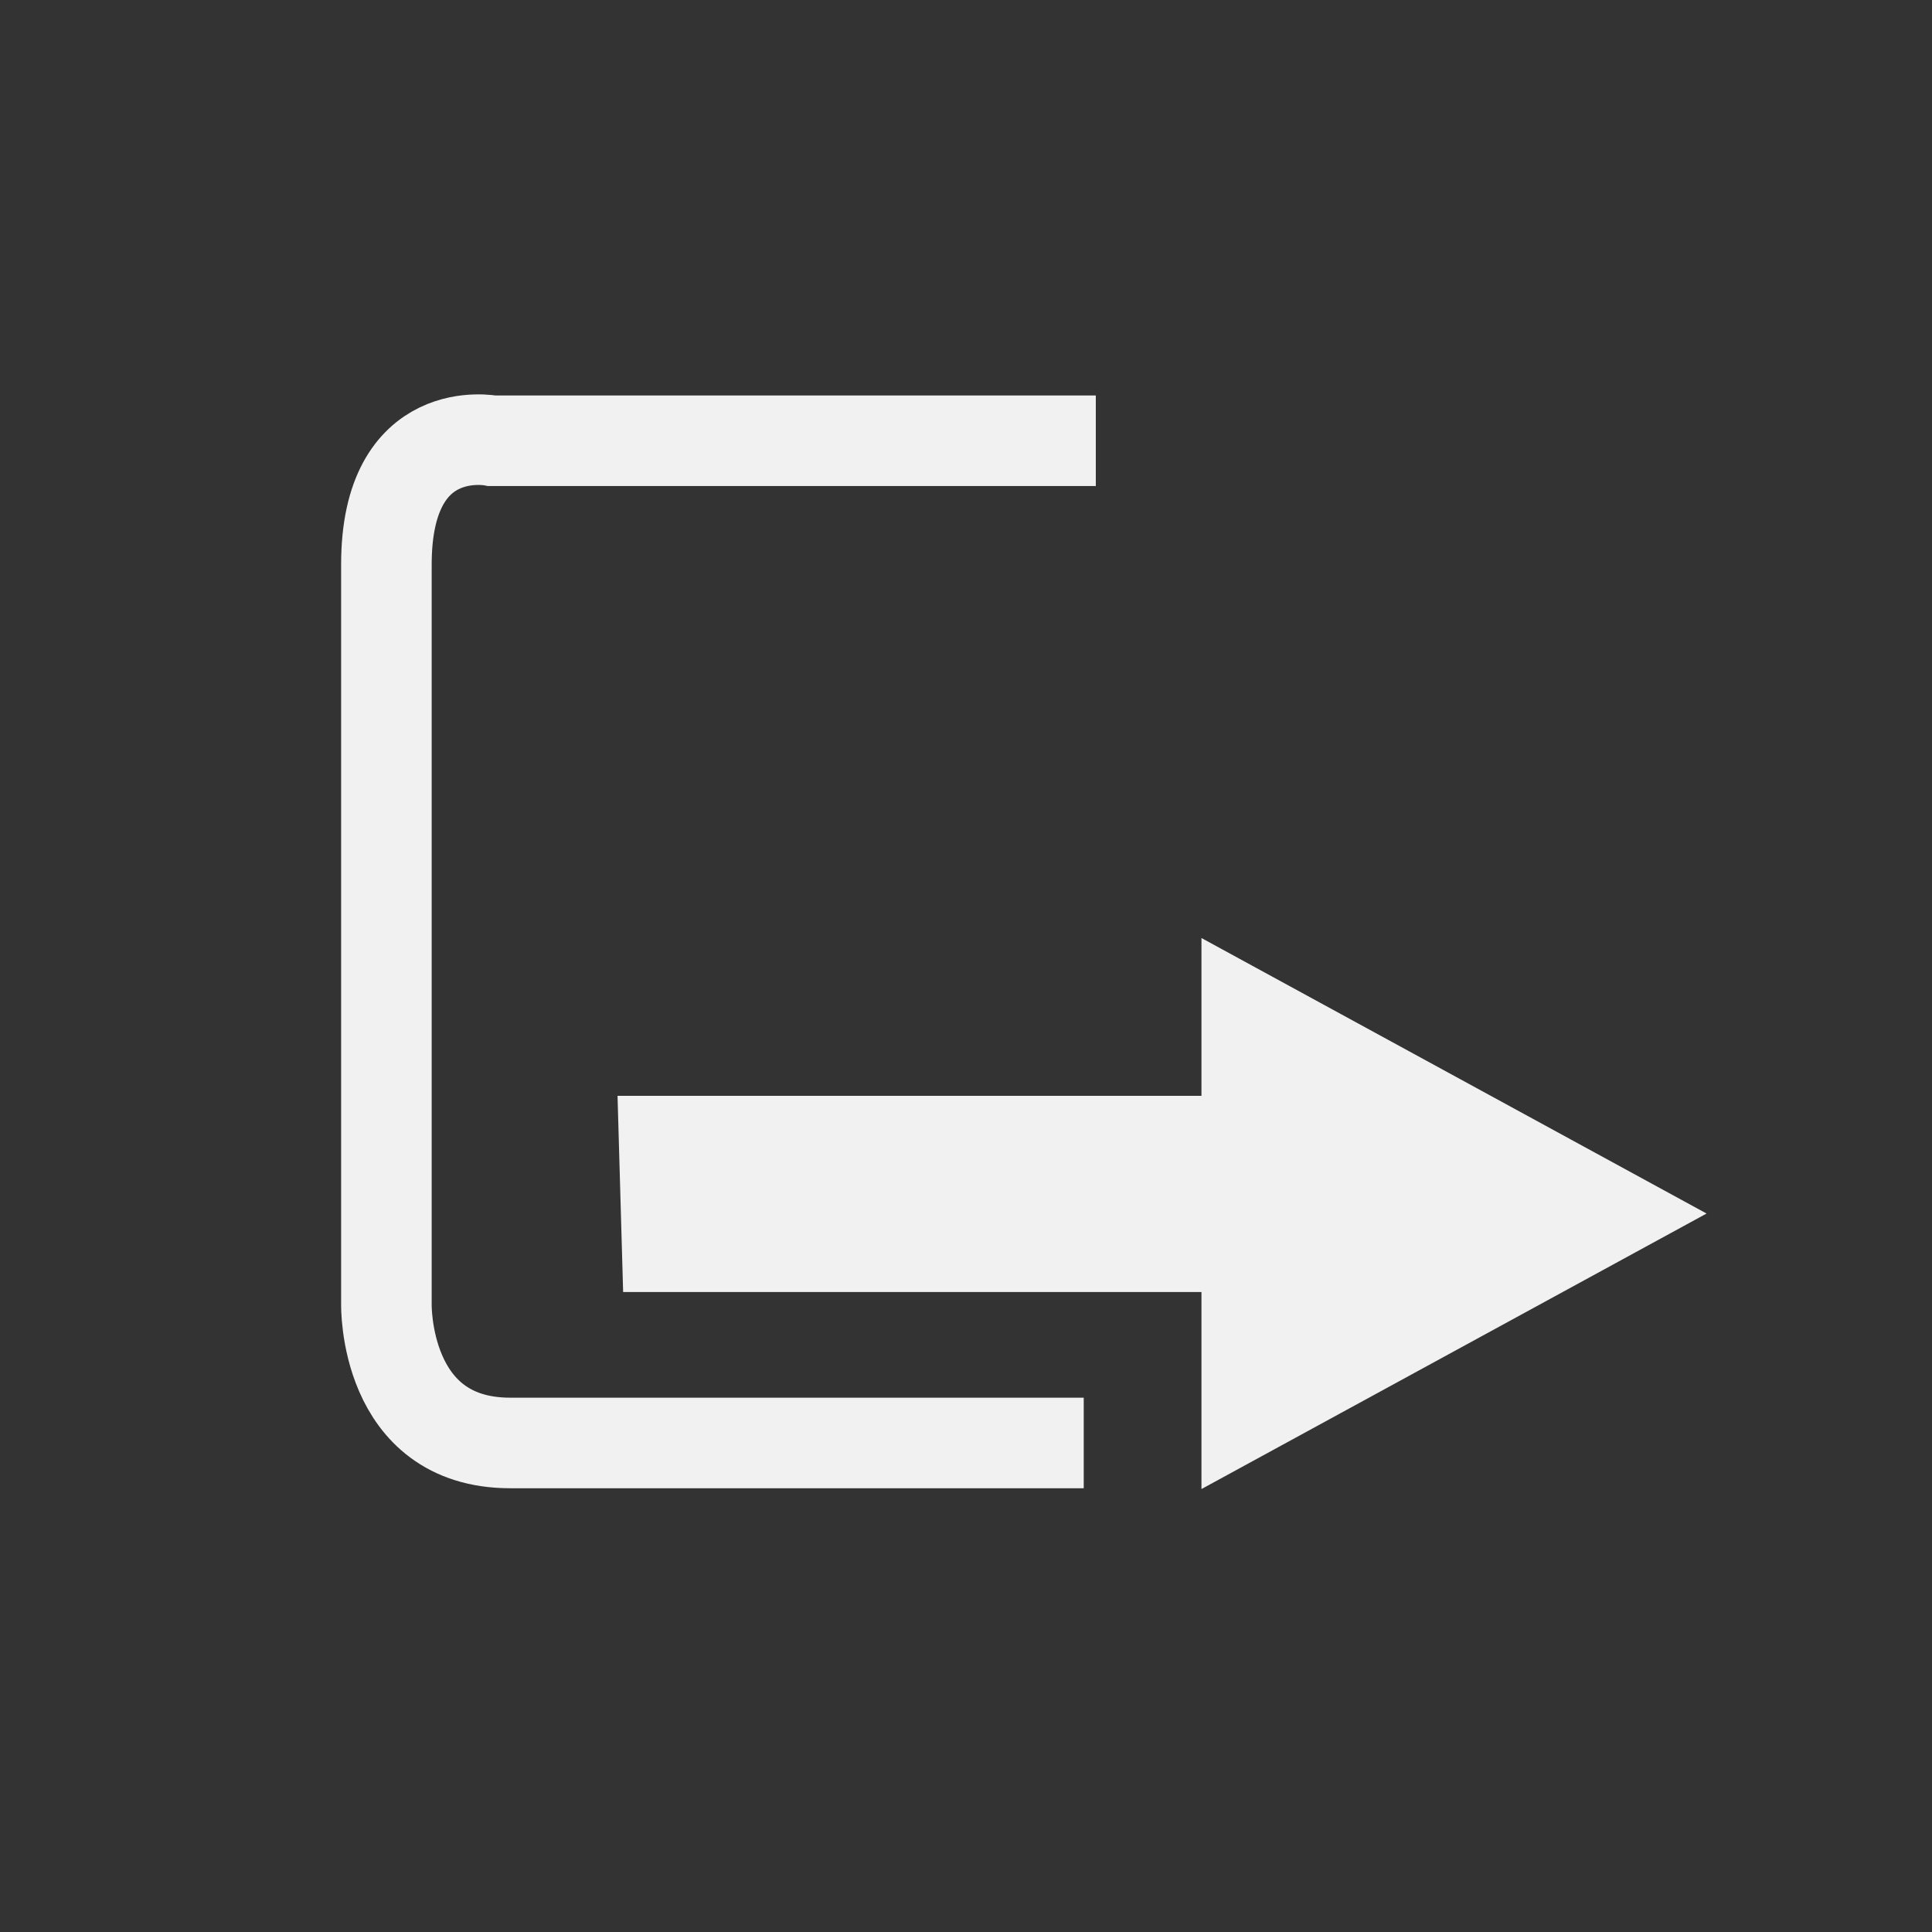 <?xml version="1.0" encoding="utf-8"?>
<!-- Generator: Adobe Illustrator 22.1.0, SVG Export Plug-In . SVG Version: 6.00 Build 0)  -->
<svg version="1.1" xmlns="http://www.w3.org/2000/svg" xmlns:xlink="http://www.w3.org/1999/xlink" x="0px" y="0px"
	 viewBox="0 0 64 64" style="enable-background:new 0 0 64 64;" xml:space="preserve">
<rect x="0" y="0" width="64" height="64" fill="#333333" stroke="none"/>
<style type="text/css">
	.st0{fill:none;stroke:#F1F1F1;stroke-width:3;stroke-miterlimit:10;}
	.st1{fill:#F1F1F1;stroke:#F1F1F1;stroke-width:3;stroke-miterlimit:10;}
	.st2{display:none;}
	.st3{display:inline;fill:#1E1313;}
</style>
<g id="Ebene_1">
	<path class="st0" d="M36.3,14.6H16.3c0,0-3.5-0.7-3.5,4.1s0,24.5,0,24.5s-0.1,4.6,4.1,4.6s19,0,19,0"/>
	<polygon class="st1" points="22,37.8 41.3,37.8 41.3,33.6 53.4,40.2 41.3,46.8 41.3,41.3 22.1,41.3 	"/>
</g>
<g id="Ebene_2" class="st2">
	<rect x="0" class="st3" width="64" height="64"/>
</g>
</svg>
